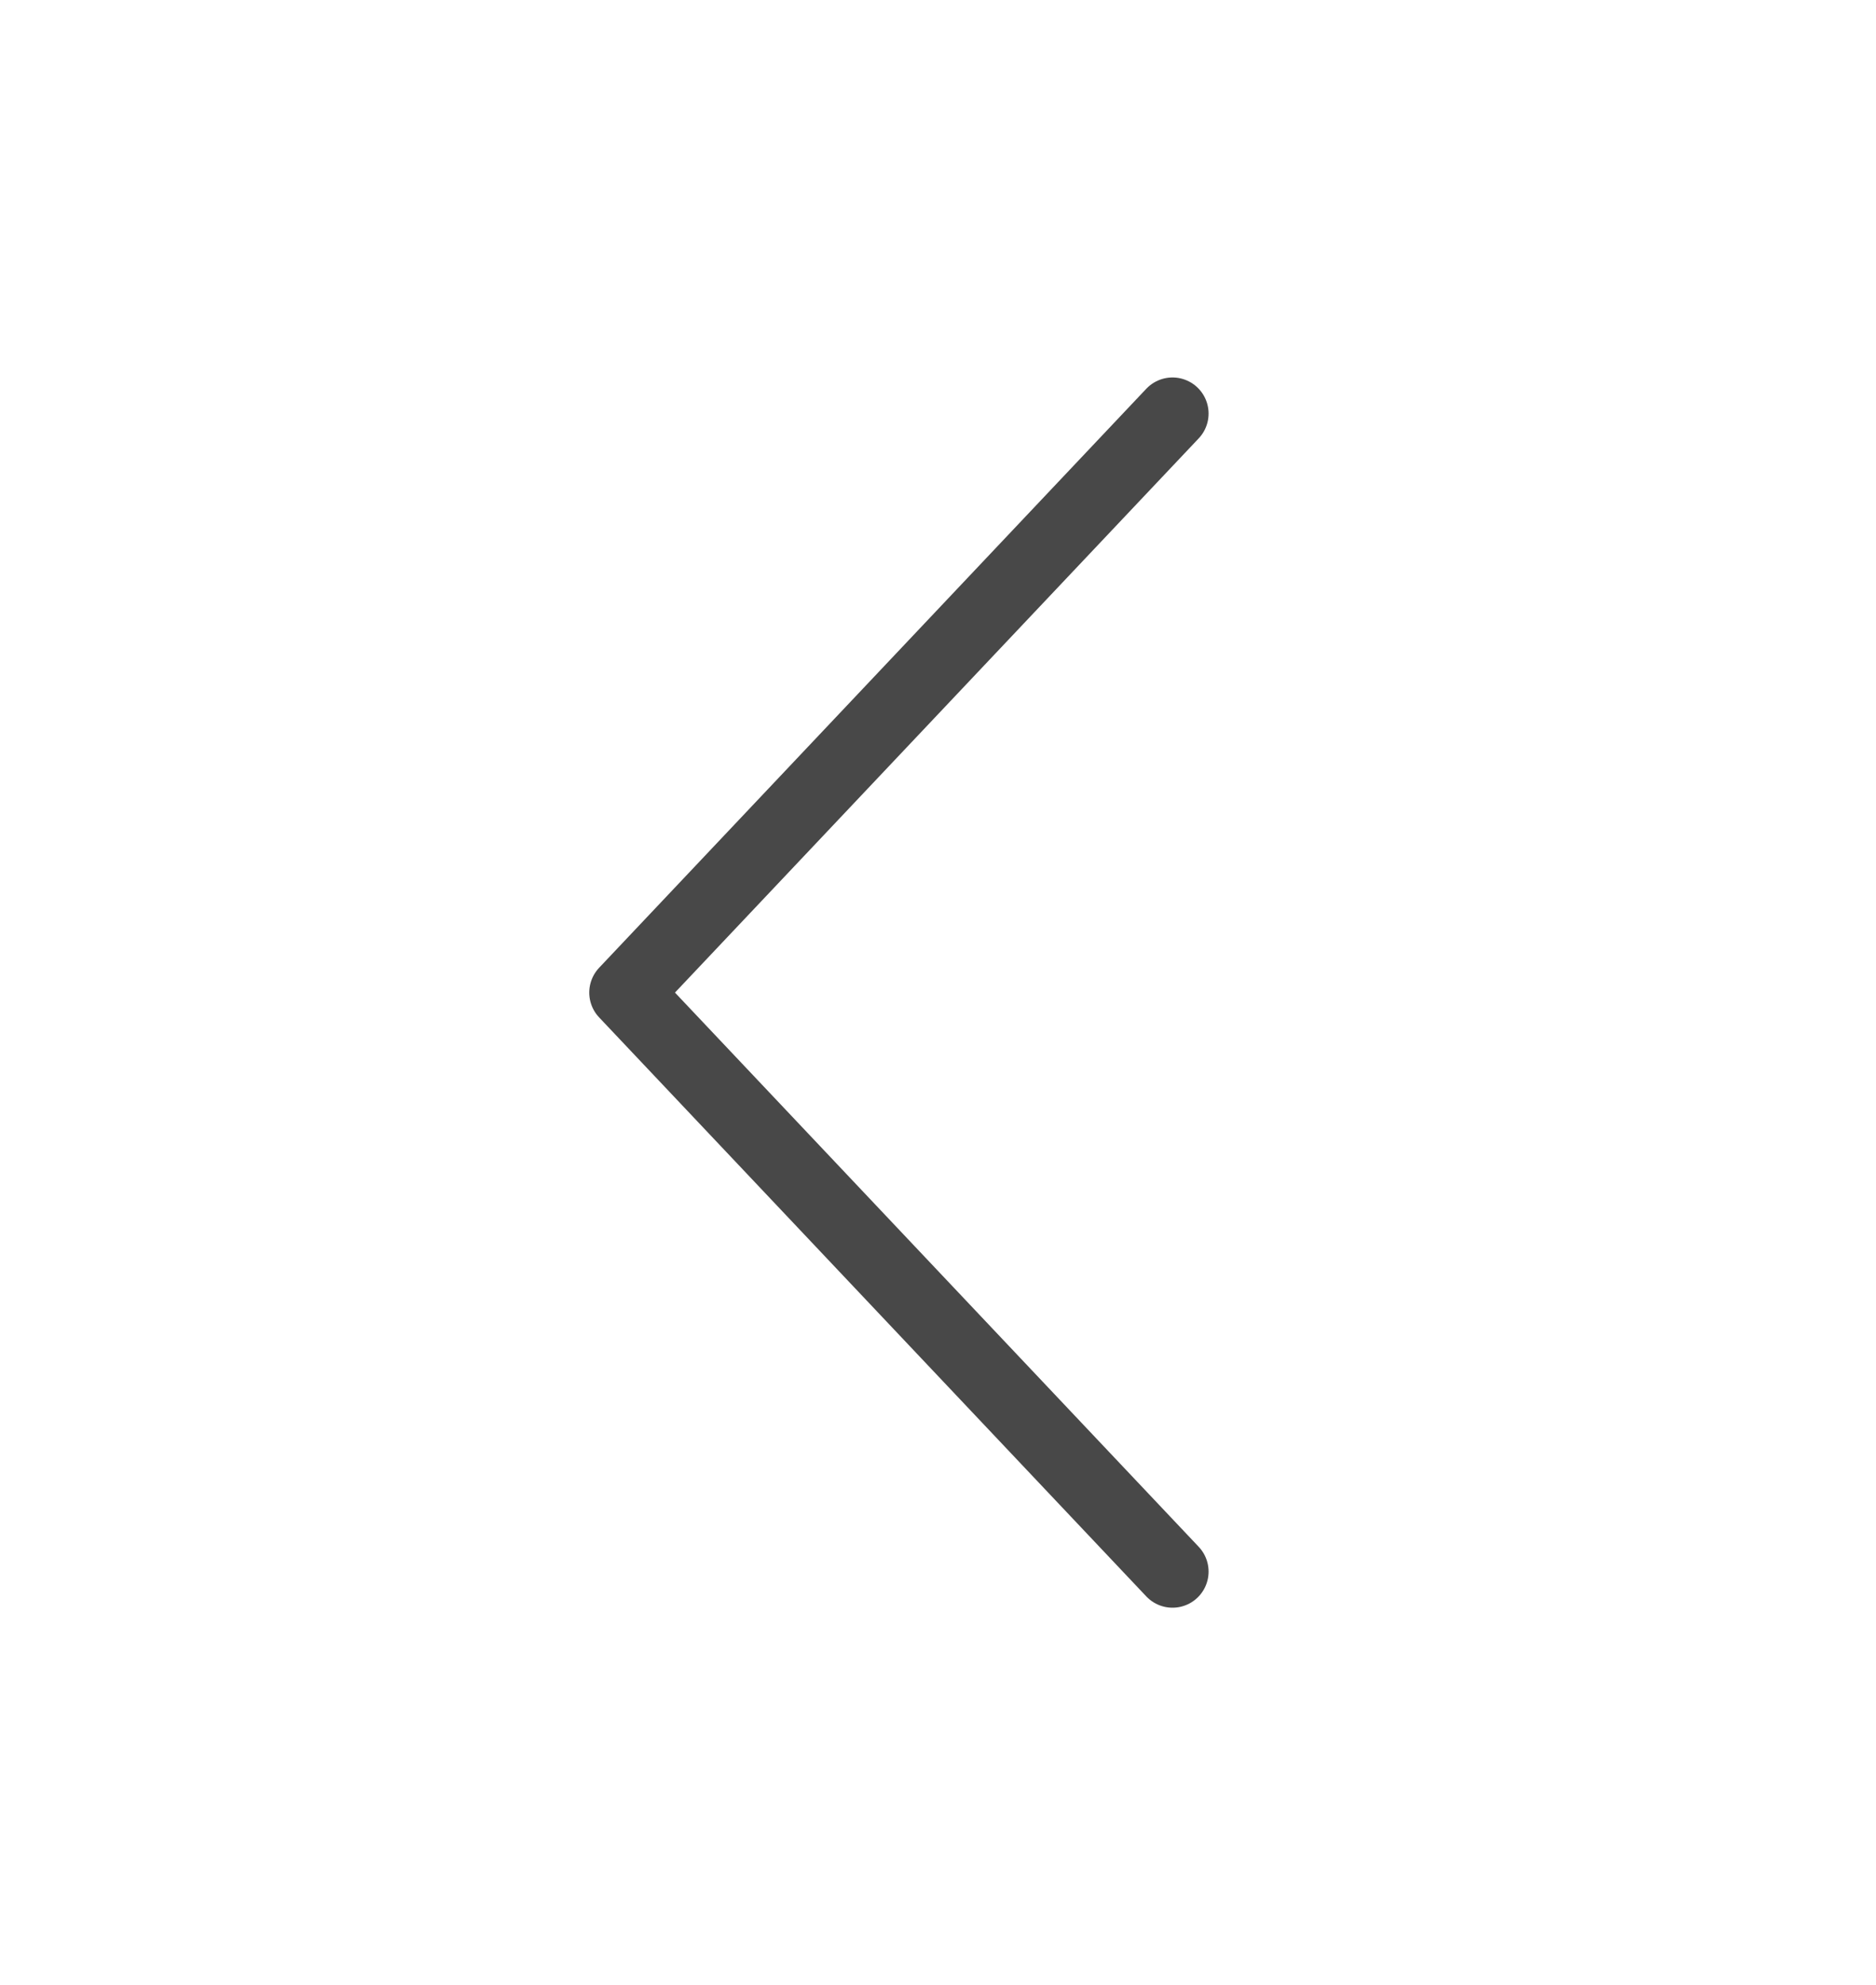 <svg width="52" height="55" viewBox="0 0 52 55" fill="none" xmlns="http://www.w3.org/2000/svg">
<path d="M32.5 11.458L17.333 27.5L32.5 43.542" stroke="#484848" stroke-width="2" stroke-linecap="round" stroke-linejoin="round"/>
</svg>
